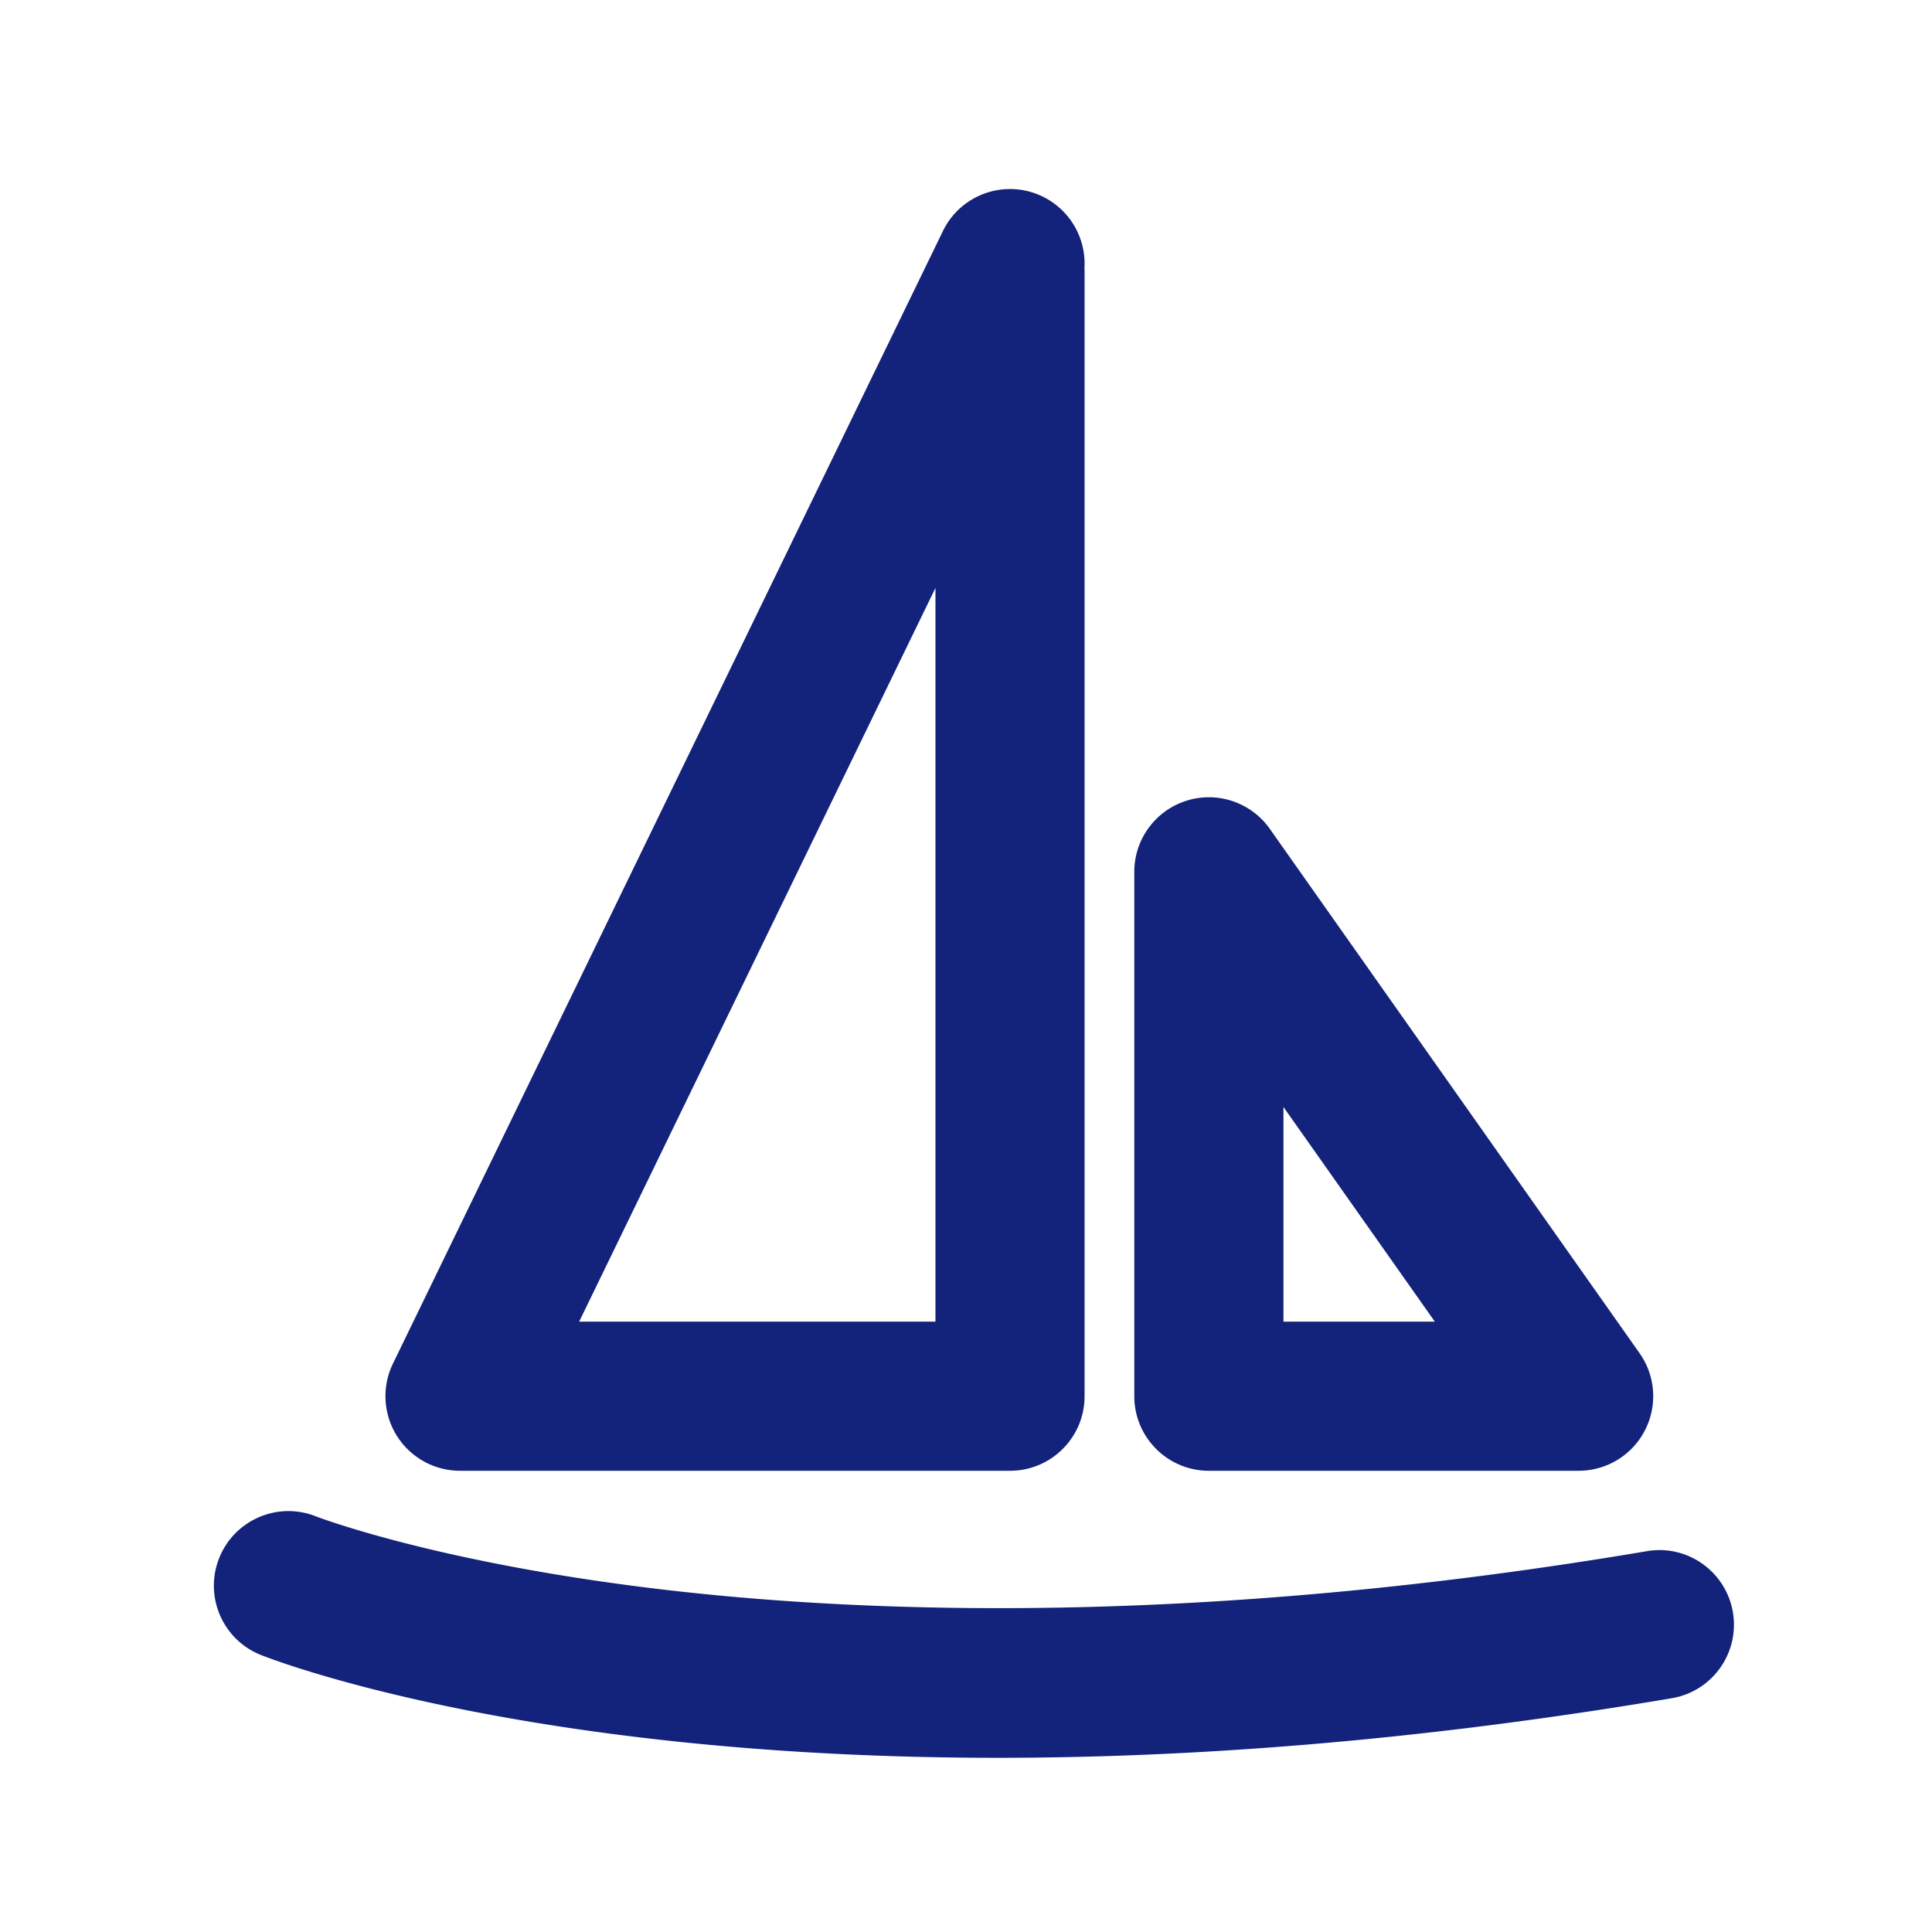 <?xml version="1.0" standalone="no"?><!DOCTYPE svg PUBLIC "-//W3C//DTD SVG 1.1//EN" "http://www.w3.org/Graphics/SVG/1.1/DTD/svg11.dtd"><svg t="1587540069387" class="icon" viewBox="0 0 1024 1024" version="1.1" xmlns="http://www.w3.org/2000/svg" p-id="3761" data-spm-anchor-id="a313x.7781069.0.i11" xmlns:xlink="http://www.w3.org/1999/xlink" width="200" height="200"><defs><style type="text/css"></style></defs><path d="M535.33 779.54h-291.5c-13.62 0-26.28-7.01-33.5-18.55-7.23-11.54-8-25.99-2.06-38.24l291.5-600.29c9.54-19.64 33.2-27.82 52.82-18.29 14.88 7.22 23.19 22.55 22.19 38.1 0.05 0.8 0.07 1.59 0.07 2.4v595.35c0.01 21.82-17.69 39.52-39.52 39.52z m-228.36-79.05h188.84V311.61L306.97 700.49zM528.84 931.67c-249.41 0-382.87-51.44-390.54-54.49-20.28-8.06-30.2-31.04-22.14-51.33 8.05-20.26 30.98-30.18 51.24-22.17 0.98 0.38 63.09 24.23 180.17 38.36 108.5 13.09 287.73 20.26 525.34-19.89 21.52-3.69 41.92 10.86 45.56 32.38 3.64 21.52-10.86 41.92-32.38 45.56-137.46 23.22-256.78 31.58-357.25 31.58zM836.71 779.54H640.73c-21.83 0-39.53-17.7-39.53-39.53V462.1c0-17.22 11.16-32.47 27.58-37.68 16.39-5.22 34.32 0.82 44.25 14.9l195.98 277.91c8.51 12.06 9.58 27.86 2.79 40.97a39.51 39.51 0 0 1-35.09 21.34z m-156.45-79.05h80.22l-80.22-113.76v113.76z" fill="#13227a" p-id="3762"></path></svg>
